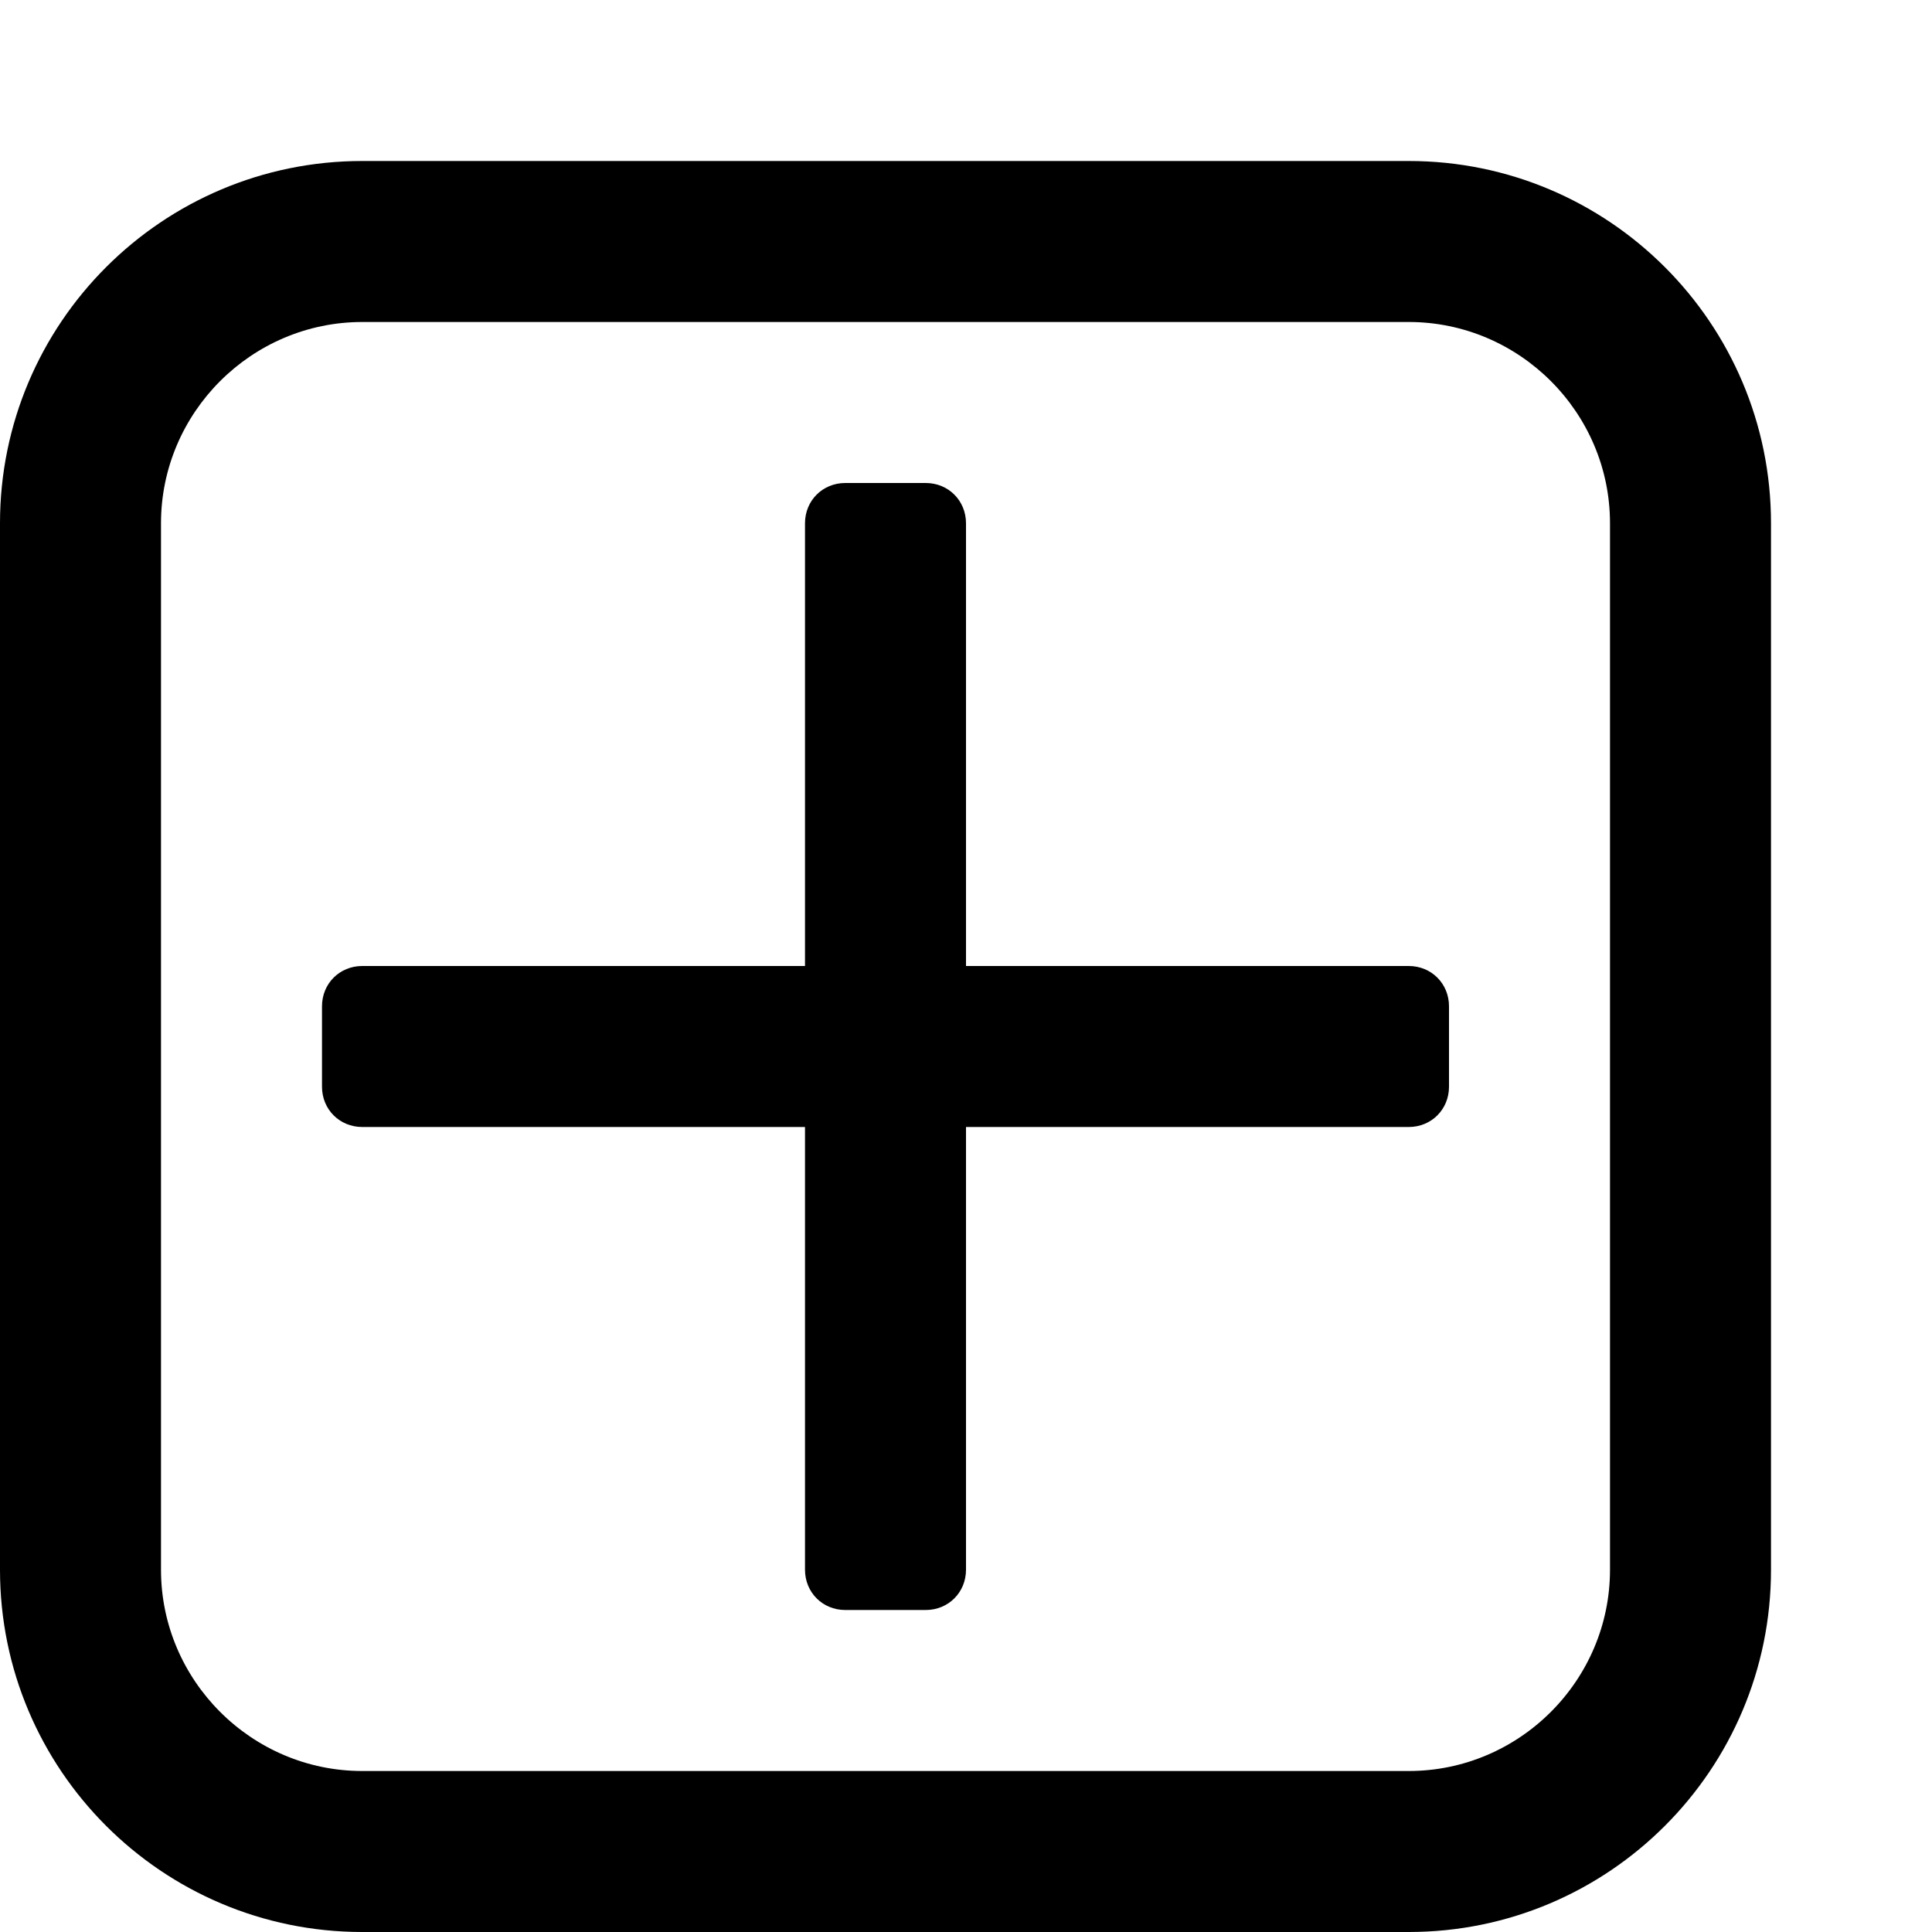 <svg xmlns="http://www.w3.org/2000/svg" width="1536" height="1536"><path d="M1152 800v64c0 18-14 32-32 32H768v352c0 18-14 32-32 32h-64c-18 0-32-14-32-32V896H288c-18 0-32-14-32-32v-64c0-18 14-32 32-32h352V416c0-18 14-32 32-32h64c18 0 32 14 32 32v352h352c18 0 32 14 32 32zm128 448V416c0-88-72-160-160-160H288c-88 0-160 72-160 160v832c0 88 72 160 160 160h832c88 0 160-72 160-160zm128-832v832c0 159-129 288-288 288H288c-159 0-288-129-288-288V416c0-159 129-288 288-288h832c159 0 288 129 288 288z"/></svg>